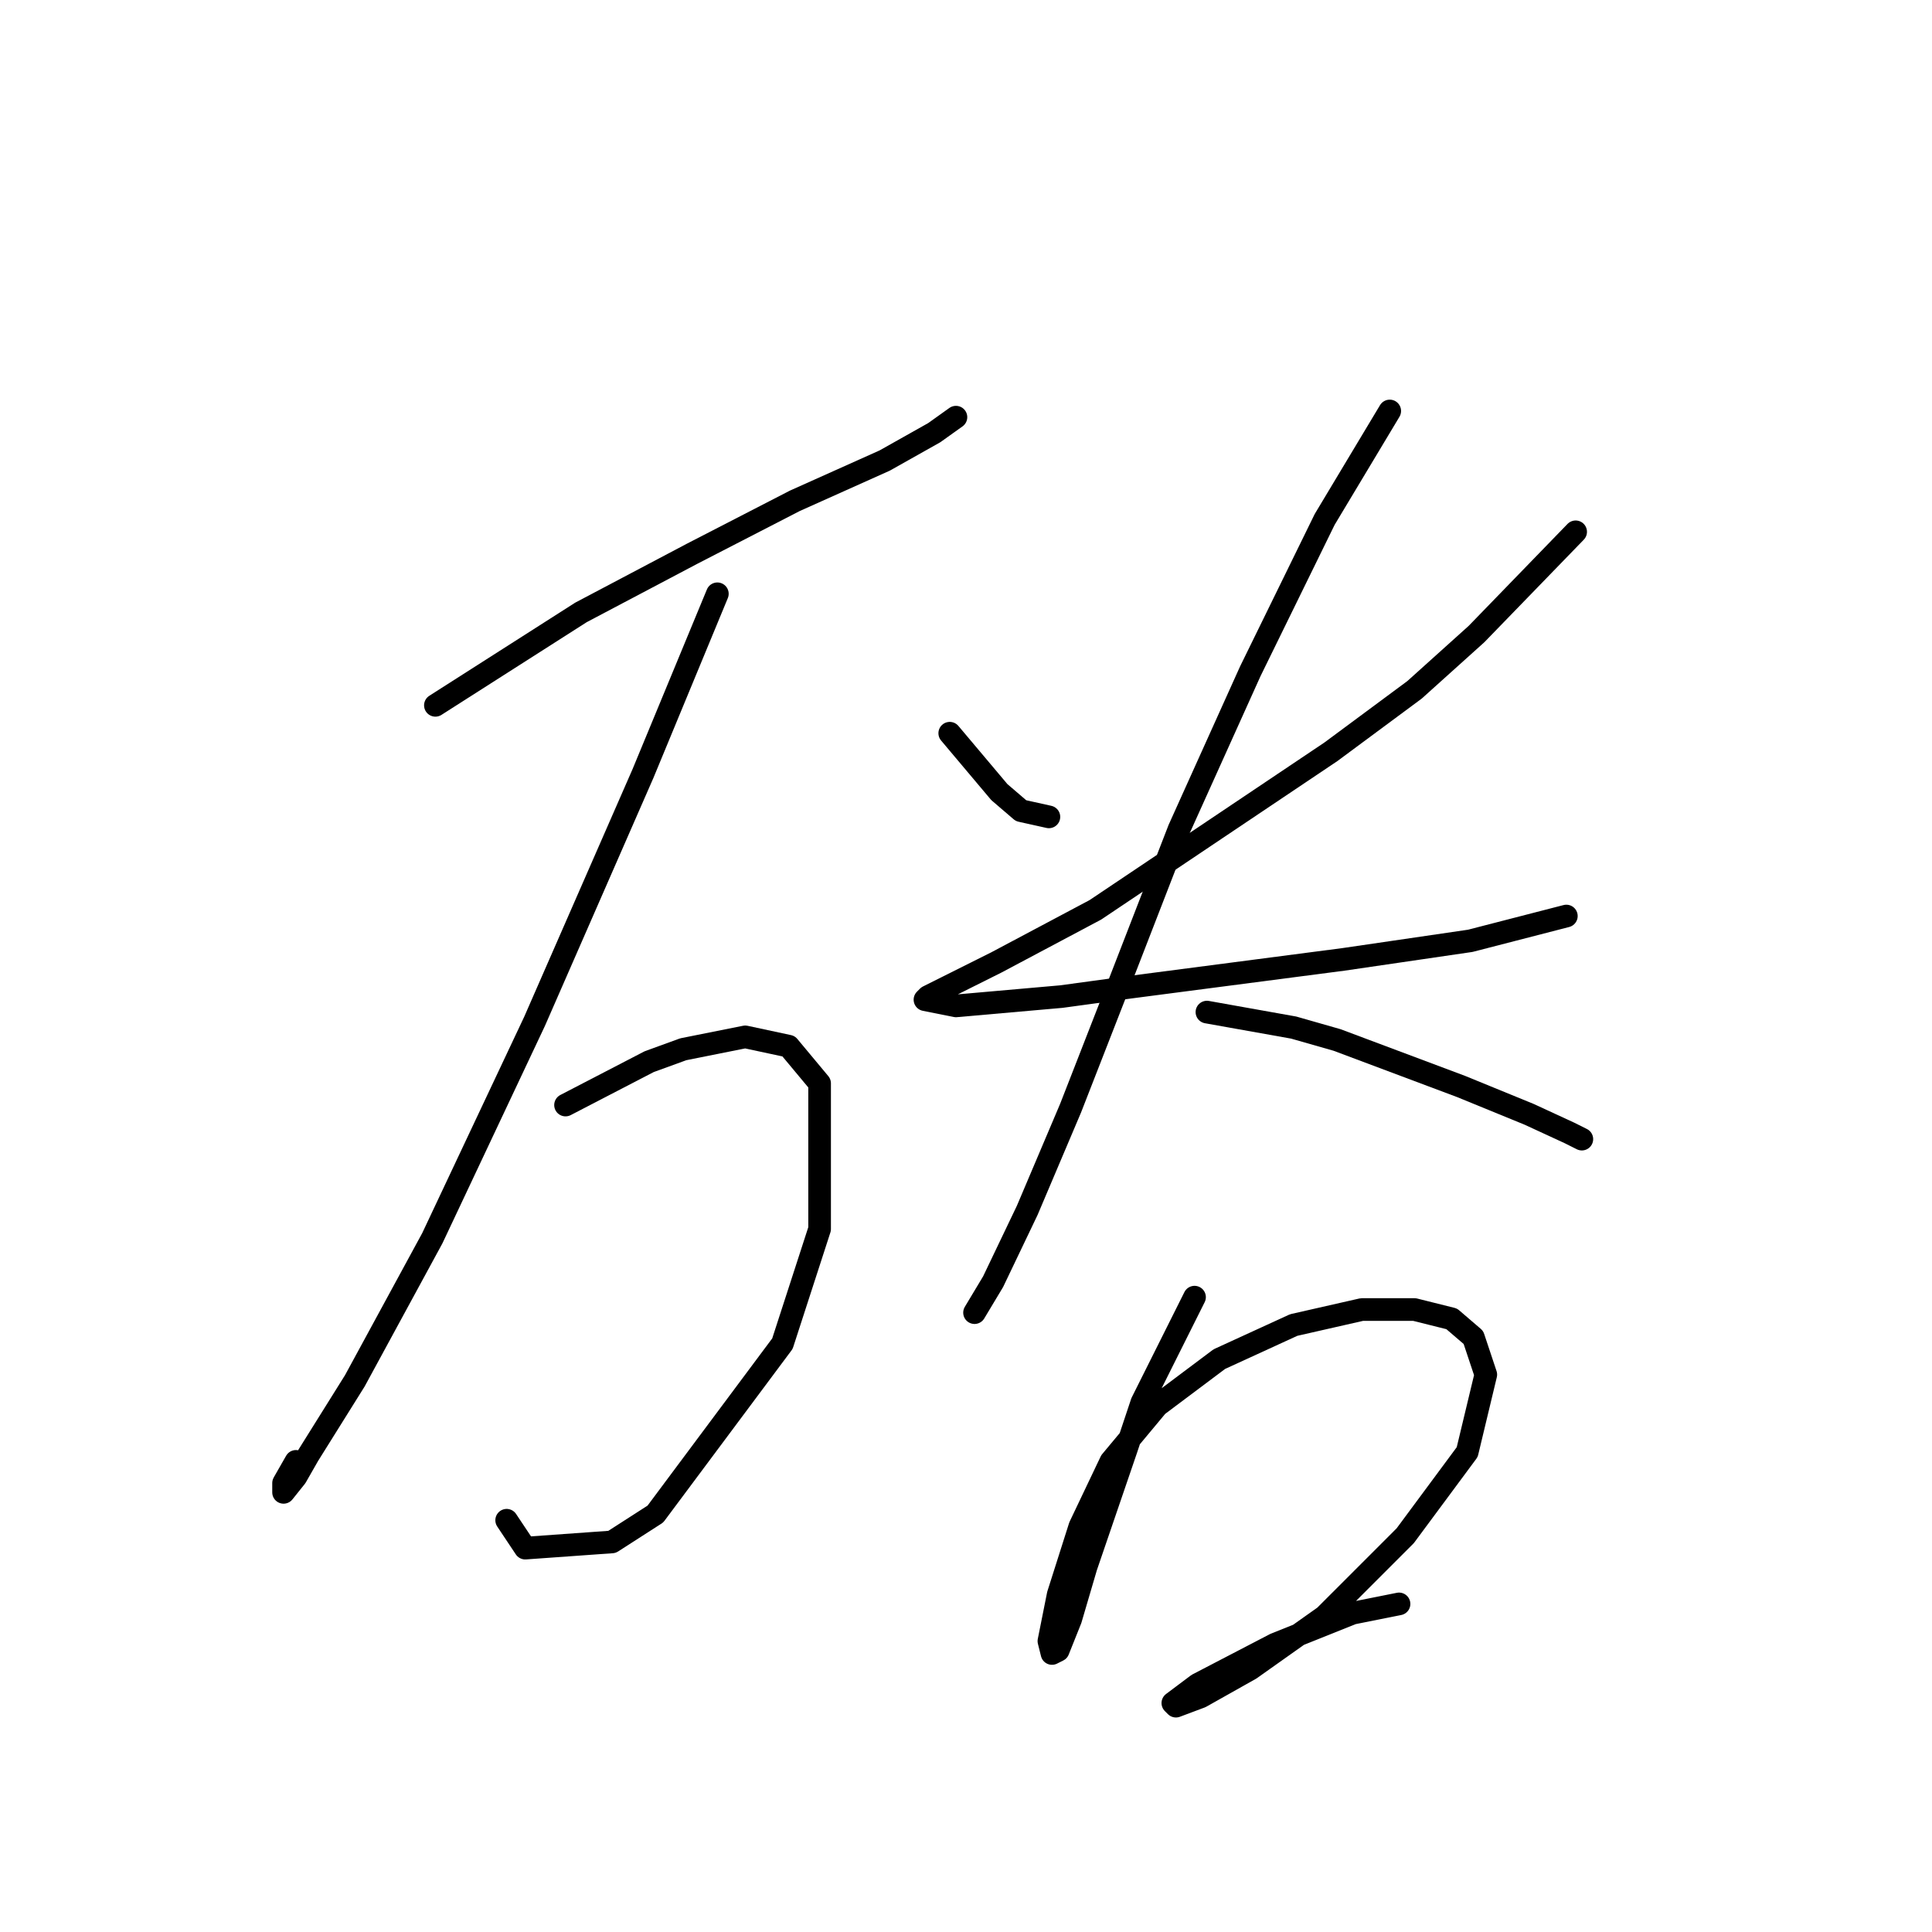 <?xml version="1.0" standalone="no"?>
    <svg width="256" height="256" xmlns="http://www.w3.org/2000/svg" version="1.1">
    <polyline stroke="black" stroke-width="3" stroke-linecap="round" fill="transparent" stroke-linejoin="round" points="57.692 93.46 76.988 81.143 91.769 73.342 105.318 66.362 117.224 61.025 123.794 57.33 126.668 55.277 126.668 55.277 " />
        <polyline stroke="black" stroke-width="3" stroke-linecap="round" fill="transparent" stroke-linejoin="round" points="95.054 78.68 85.2 102.493 70.83 135.338 57.281 164.078 47.017 182.965 40.858 192.818 39.216 195.692 37.574 197.745 37.574 196.513 39.216 193.639 39.216 193.639 " />
        <polyline stroke="black" stroke-width="3" stroke-linecap="round" fill="transparent" stroke-linejoin="round" points="74.936 146.424 86.021 140.676 90.537 139.033 98.749 137.391 104.497 138.623 108.602 143.55 108.602 162.847 103.676 178.038 86.842 200.619 81.094 204.314 69.598 205.135 67.135 201.44 67.135 201.44 " />
        <polyline stroke="black" stroke-width="3" stroke-linecap="round" fill="transparent" stroke-linejoin="round" points="125.846 97.155 132.416 104.956 135.29 107.42 138.985 108.241 138.985 108.241 " />
        <polyline stroke="black" stroke-width="3" stroke-linecap="round" fill="transparent" stroke-linejoin="round" points="208.782 70.468 195.644 84.017 187.432 91.407 176.347 99.619 145.143 120.558 132.005 127.538 125.436 130.822 122.972 132.054 122.562 132.464 126.668 133.285 140.627 132.054 149.66 130.822 177.989 127.127 194.822 124.663 207.55 121.379 207.55 121.379 " />
        <polyline stroke="black" stroke-width="3" stroke-linecap="round" fill="transparent" stroke-linejoin="round" points="184.148 54.456 175.526 68.826 165.672 88.944 156.229 109.883 148.428 130.001 141.859 146.834 136.111 160.383 131.594 169.826 129.131 173.932 129.131 173.932 " />
        <polyline stroke="black" stroke-width="3" stroke-linecap="round" fill="transparent" stroke-linejoin="round" points="159.924 134.107 171.42 136.159 177.168 137.802 193.591 143.96 202.623 147.655 207.961 150.119 209.603 150.94 209.603 150.94 " />
        <polyline stroke="black" stroke-width="3" stroke-linecap="round" fill="transparent" stroke-linejoin="round" points="158.282 171.879 151.302 185.839 149.249 191.997 143.912 207.599 141.859 214.579 140.216 218.684 139.395 219.095 138.985 217.453 140.216 211.294 143.09 202.261 147.196 193.639 153.355 186.249 161.566 180.091 171.42 175.574 180.452 173.521 187.432 173.521 192.359 174.753 195.233 177.217 196.875 182.143 194.412 192.408 186.2 203.493 175.526 214.168 165.672 221.148 159.103 224.843 155.818 226.075 155.408 225.664 158.692 223.201 168.956 217.863 179.221 213.757 185.379 212.526 185.379 212.526 " />
        </svg>